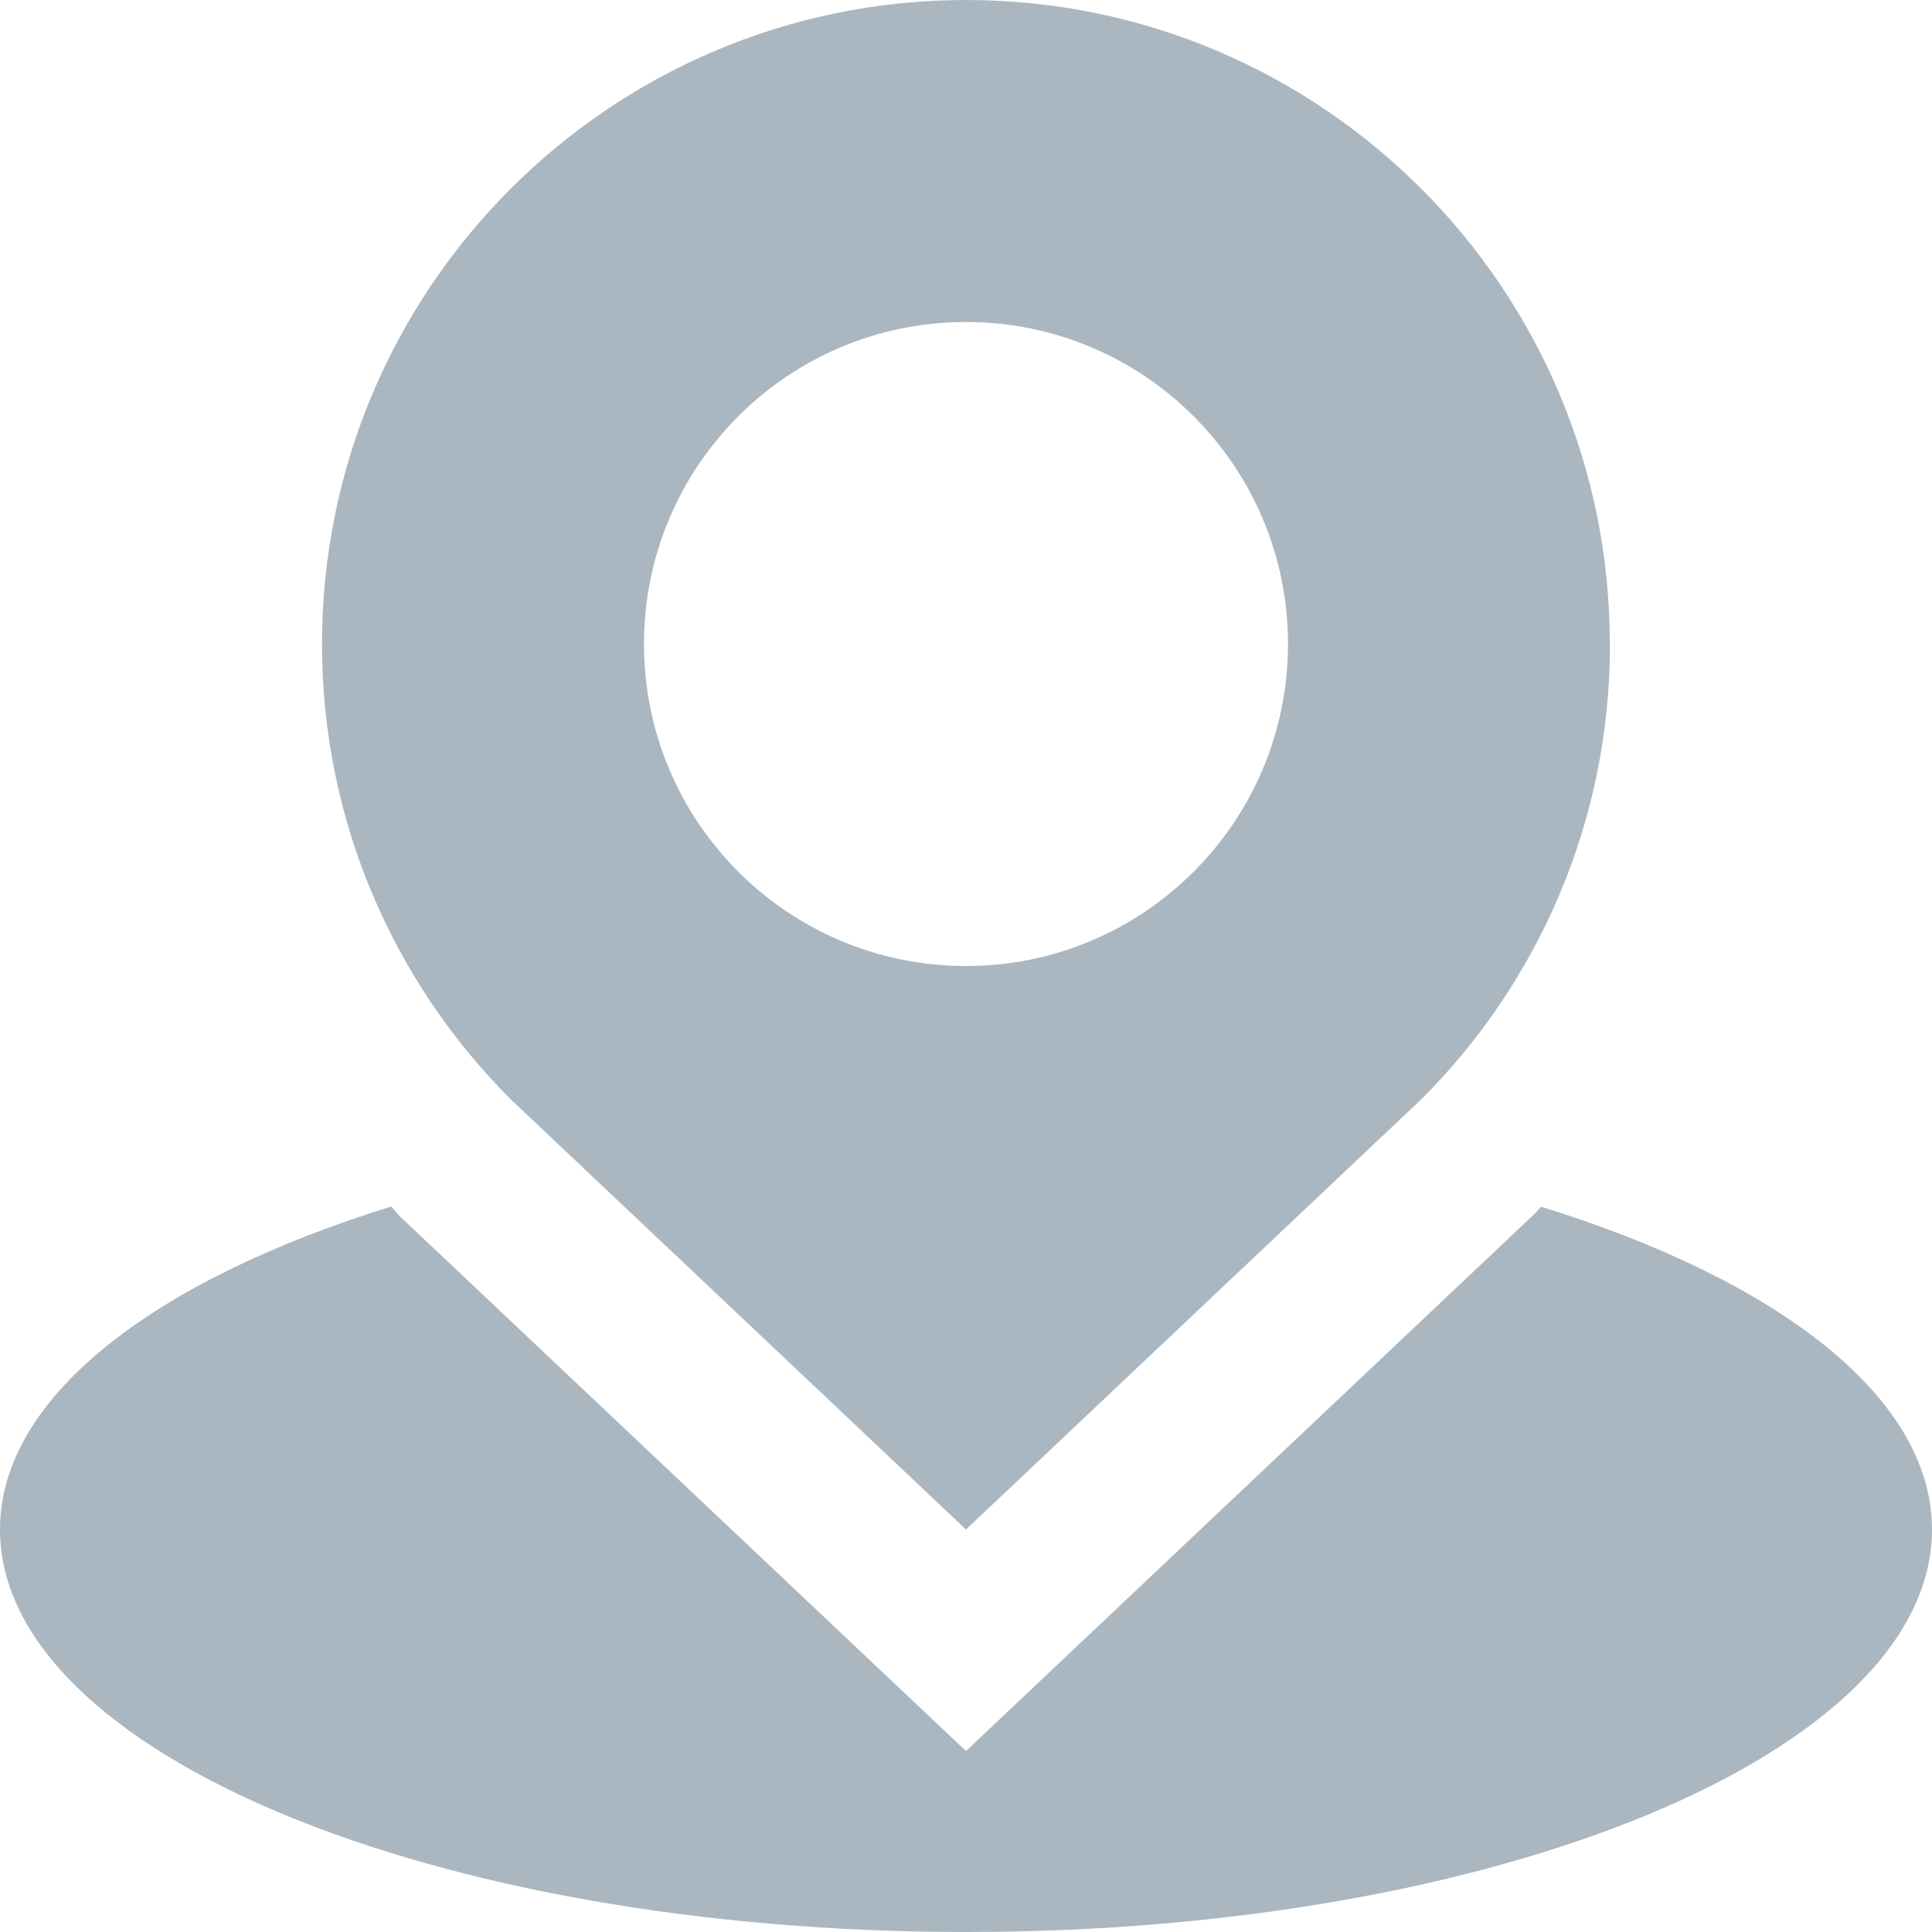 <svg width="12" height="12" viewBox="0 0 12 12" fill="none" xmlns="http://www.w3.org/2000/svg">
<path d="M9.572 7.495C9.56 7.508 9.548 7.522 9.536 7.535L6 10.876L2.485 7.556C2.466 7.536 2.449 7.515 2.43 7.494C0.958 7.95 0 8.678 0 9.5C0 10.881 2.686 12 6 12C9.315 12 12 10.881 12 9.5C12 8.678 11.043 7.95 9.572 7.495Z" fill="#ABB7C0"/>
<path d="M9.999 4C9.999 1.793 8.209 0 6 0C3.792 0.001 2 1.791 2 4.001C2 5.104 2.448 6.104 3.172 6.828L6 9.5L8.829 6.827C9.552 6.105 10 5.105 10 4H9.999ZM6 6C4.895 6 4 5.105 4 4C4 2.895 4.895 2 6 2C7.104 2 8 2.895 8 4C8 5.105 7.104 6 6 6Z" fill="#ABB7C0"/>
</svg>
